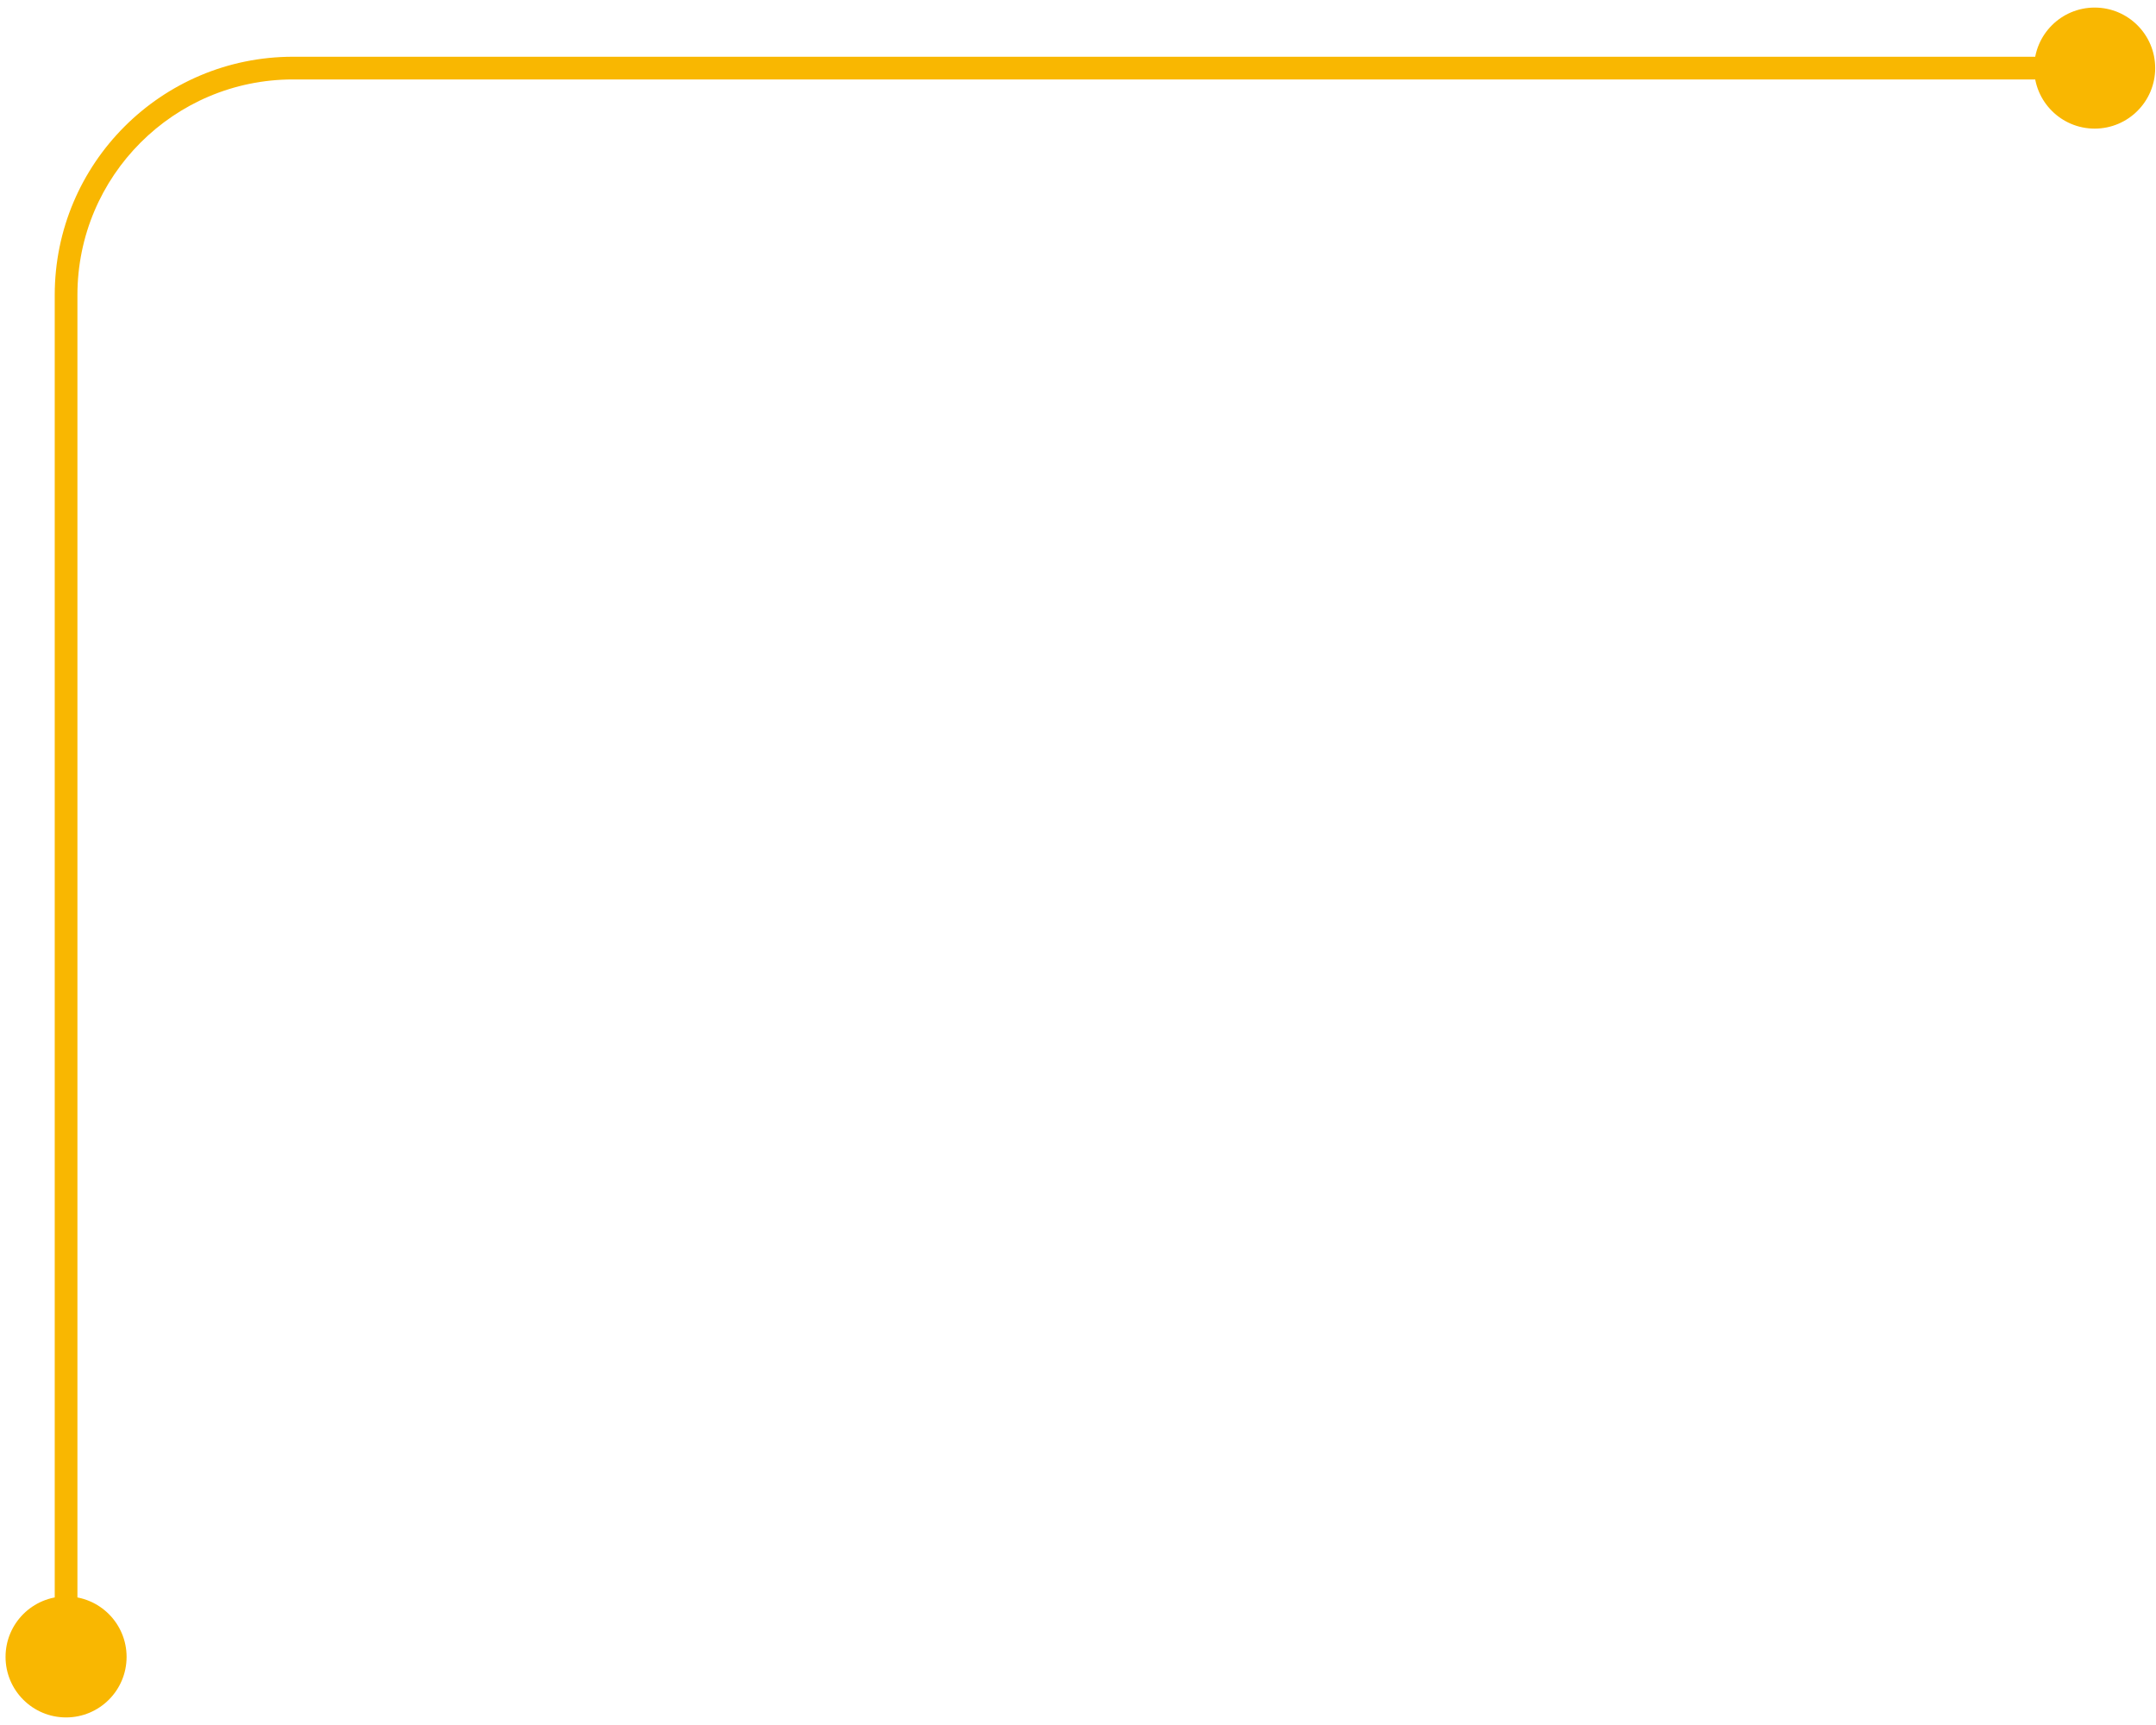 <svg width="190" height="152" viewBox="0 0 190 152" fill="none" xmlns="http://www.w3.org/2000/svg">
<path d="M0.489 146C0.489 148.946 2.877 151.333 5.823 151.333C8.768 151.333 11.156 148.946 11.156 146C11.156 143.054 8.768 140.667 5.823 140.667C2.877 140.667 0.489 143.054 0.489 146ZM179.262 6C179.262 8.946 181.65 11.333 184.595 11.333C187.541 11.333 189.929 8.946 189.929 6C189.929 3.054 187.541 0.667 184.595 0.667C181.65 0.667 179.262 3.054 179.262 6ZM6.823 146V26H4.823V146H6.823ZM25.823 7H184.595V5H25.823V7ZM6.823 26C6.823 15.507 15.329 7 25.823 7V5C14.225 5 4.823 14.402 4.823 26H6.823Z" fill="#F9B701"/>
</svg>
